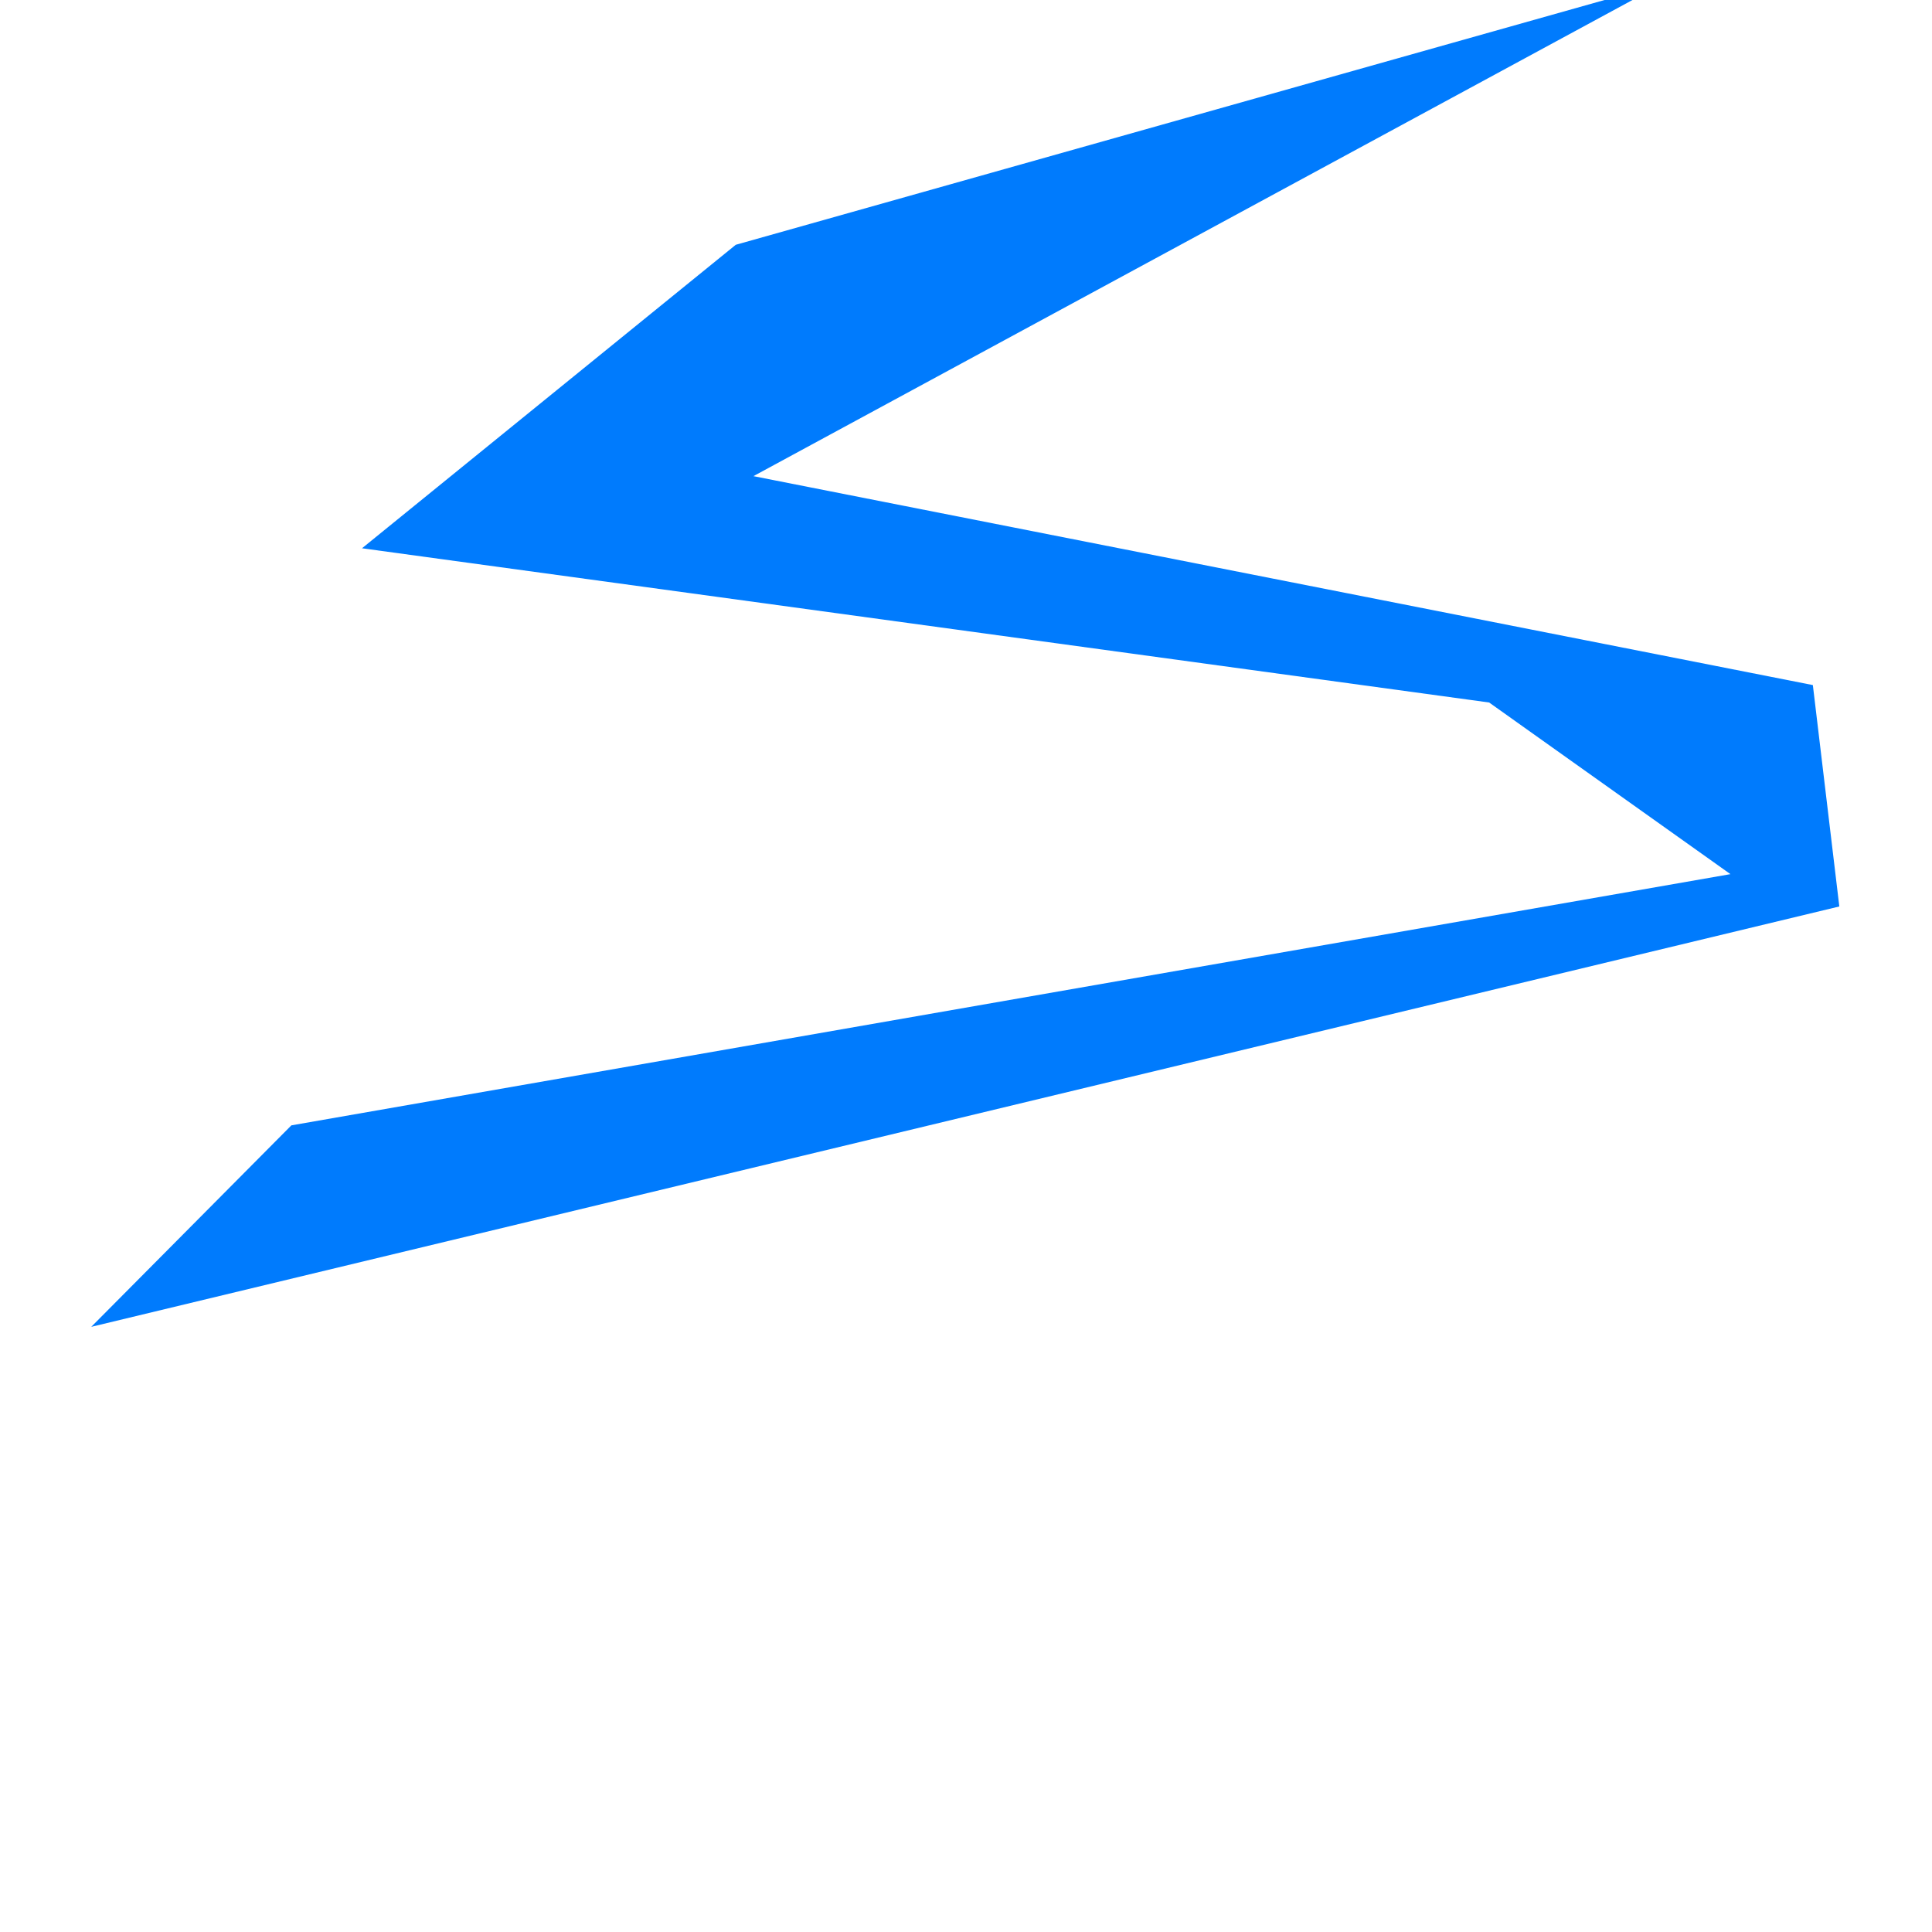 <?xml version="1.0" encoding="UTF-8" standalone="no"?>
<!DOCTYPE svg PUBLIC "-//W3C//DTD SVG 1.1//EN" "http://www.w3.org/Graphics/SVG/1.1/DTD/svg11.dtd">
<svg version="1.1" xmlns="http://www.w3.org/2000/svg" xmlns:xlink="http://www.w3.org/1999/xlink" preserveAspectRatio="xMidYMid meet" viewBox="0 0 640 640" width="640" height="640"><defs><path d="" id="e4GindP3Eh"></path><path d="M249.58 157.73L600.53 226.94L609.3 300.28L30.23 439.53L96.52 372.79L573.23 289.57L493.29 232.71L119.92 181.62L243.73 81.09L550.81 -5.43L249.58 157.73Z" id="euH6ZuAp"></path></defs><g><g><g><g><use xlink:href="#e4GindP3Eh" opacity="1" fill-opacity="0" stroke="#000000" stroke-width="1" stroke-opacity="1"></use></g></g><g><use xlink:href="#euH6ZuAp" opacity="1" fill="#007bfd" fill-opacity="1"></use><g><use xlink:href="#euH6ZuAp" opacity="1" fill-opacity="0" stroke="#000000" stroke-width="0" stroke-opacity="1"></use></g></g></g></g></svg>